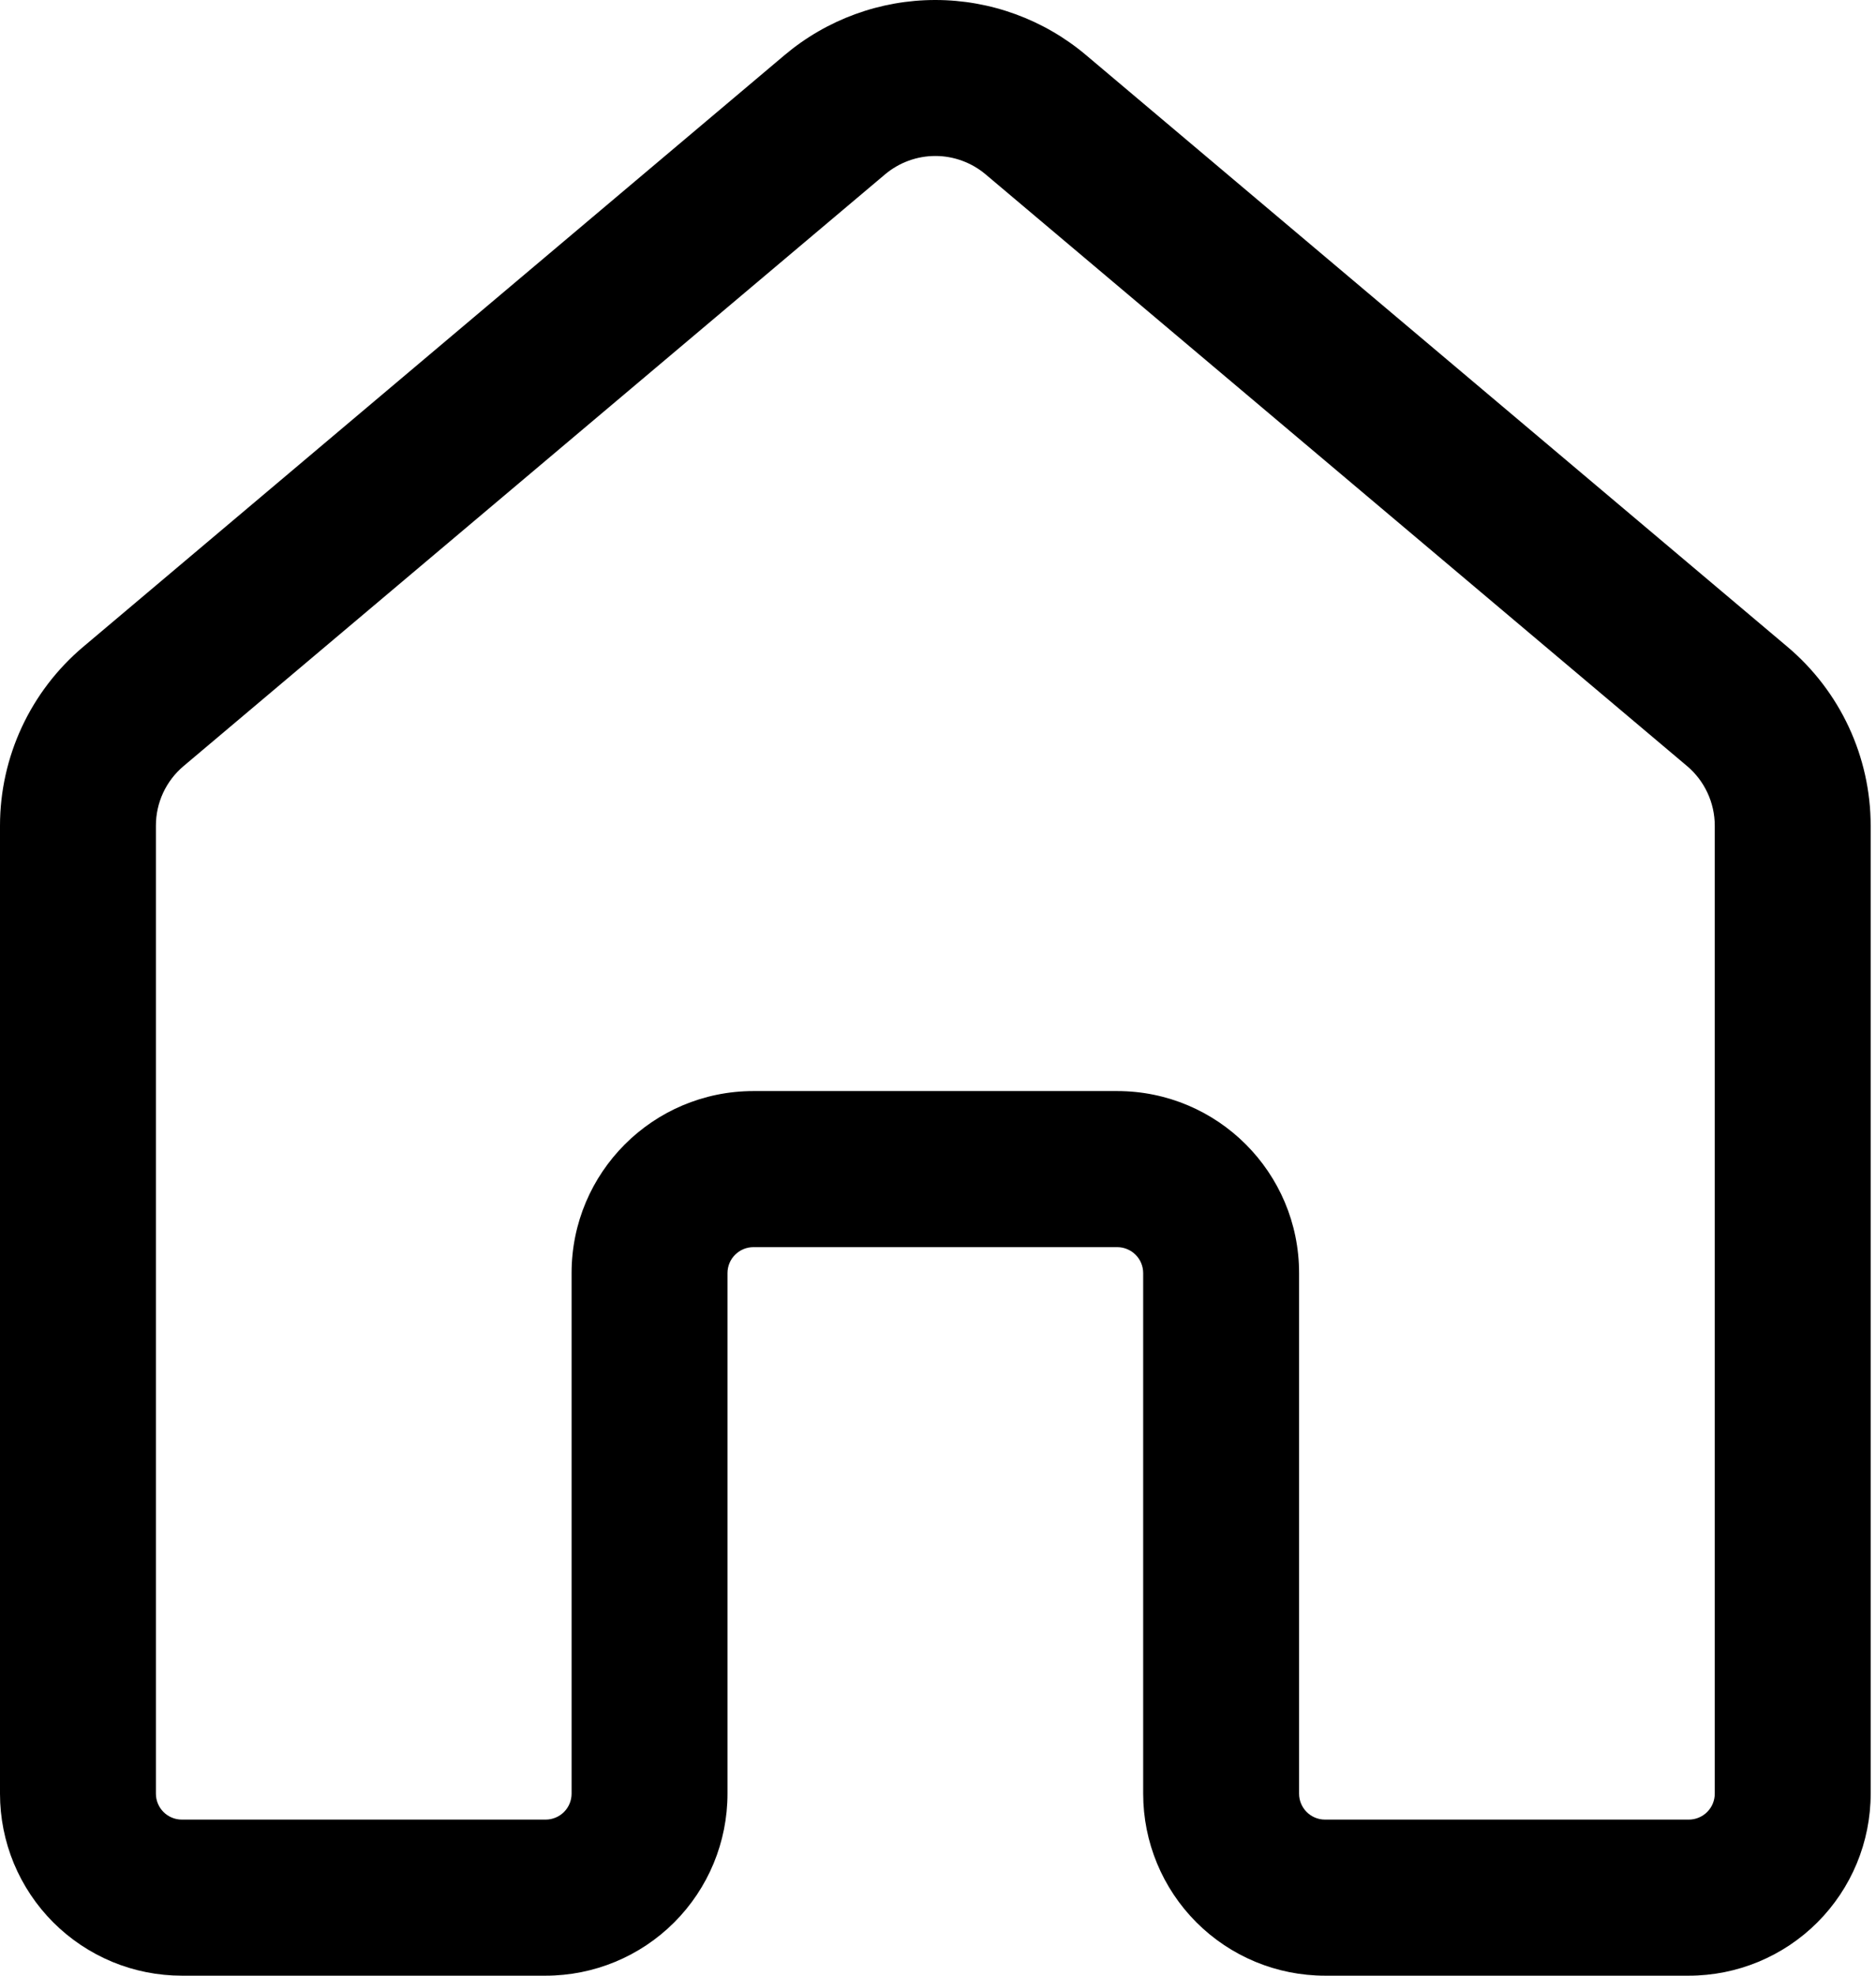 <svg width="38" height="40" viewBox="0 0 38 40" fill="none" xmlns="http://www.w3.org/2000/svg">
<path d="M15.893 1.115C16.748 0.395 17.829 0 18.946 0C20.063 0 21.144 0.395 21.998 1.115L36.208 13.097C37.275 13.998 37.892 15.322 37.892 16.718V36.316C37.892 37.293 37.504 38.23 36.813 38.921C36.122 39.612 35.185 40 34.208 40H26.84C25.863 40 24.926 39.612 24.235 38.921C23.544 38.23 23.156 37.293 23.156 36.316V25.776C23.156 25.636 23.101 25.502 23.002 25.404C22.903 25.305 22.769 25.25 22.63 25.25H15.262C15.122 25.25 14.989 25.305 14.89 25.404C14.791 25.502 14.736 25.636 14.736 25.776V36.316C14.736 37.293 14.348 38.23 13.657 38.921C12.966 39.612 12.029 40 11.052 40H3.684C3.2 40 2.721 39.905 2.274 39.72C1.827 39.534 1.421 39.263 1.079 38.921C0.737 38.579 0.466 38.173 0.28 37.726C0.095 37.279 0 36.8 0 36.316V16.718C0 15.322 0.617 13.998 1.684 13.097L15.893 1.115ZM19.963 3.529C19.678 3.29 19.318 3.158 18.946 3.158C18.574 3.158 18.214 3.29 17.929 3.529L3.72 15.509C3.544 15.657 3.402 15.842 3.305 16.05C3.208 16.259 3.158 16.486 3.158 16.716V36.314C3.158 36.605 3.393 36.84 3.684 36.84H11.052C11.191 36.84 11.325 36.785 11.424 36.686C11.523 36.587 11.578 36.454 11.578 36.314V25.774C11.578 23.738 13.228 22.09 15.262 22.09H22.63C24.663 22.09 26.314 23.738 26.314 25.774V36.314C26.314 36.605 26.549 36.84 26.84 36.84H34.208C34.347 36.84 34.481 36.785 34.58 36.686C34.679 36.587 34.734 36.454 34.734 36.314V16.716C34.734 16.486 34.683 16.259 34.586 16.05C34.489 15.842 34.348 15.657 34.172 15.509L19.963 3.529Z" fill="black"/>
</svg>

